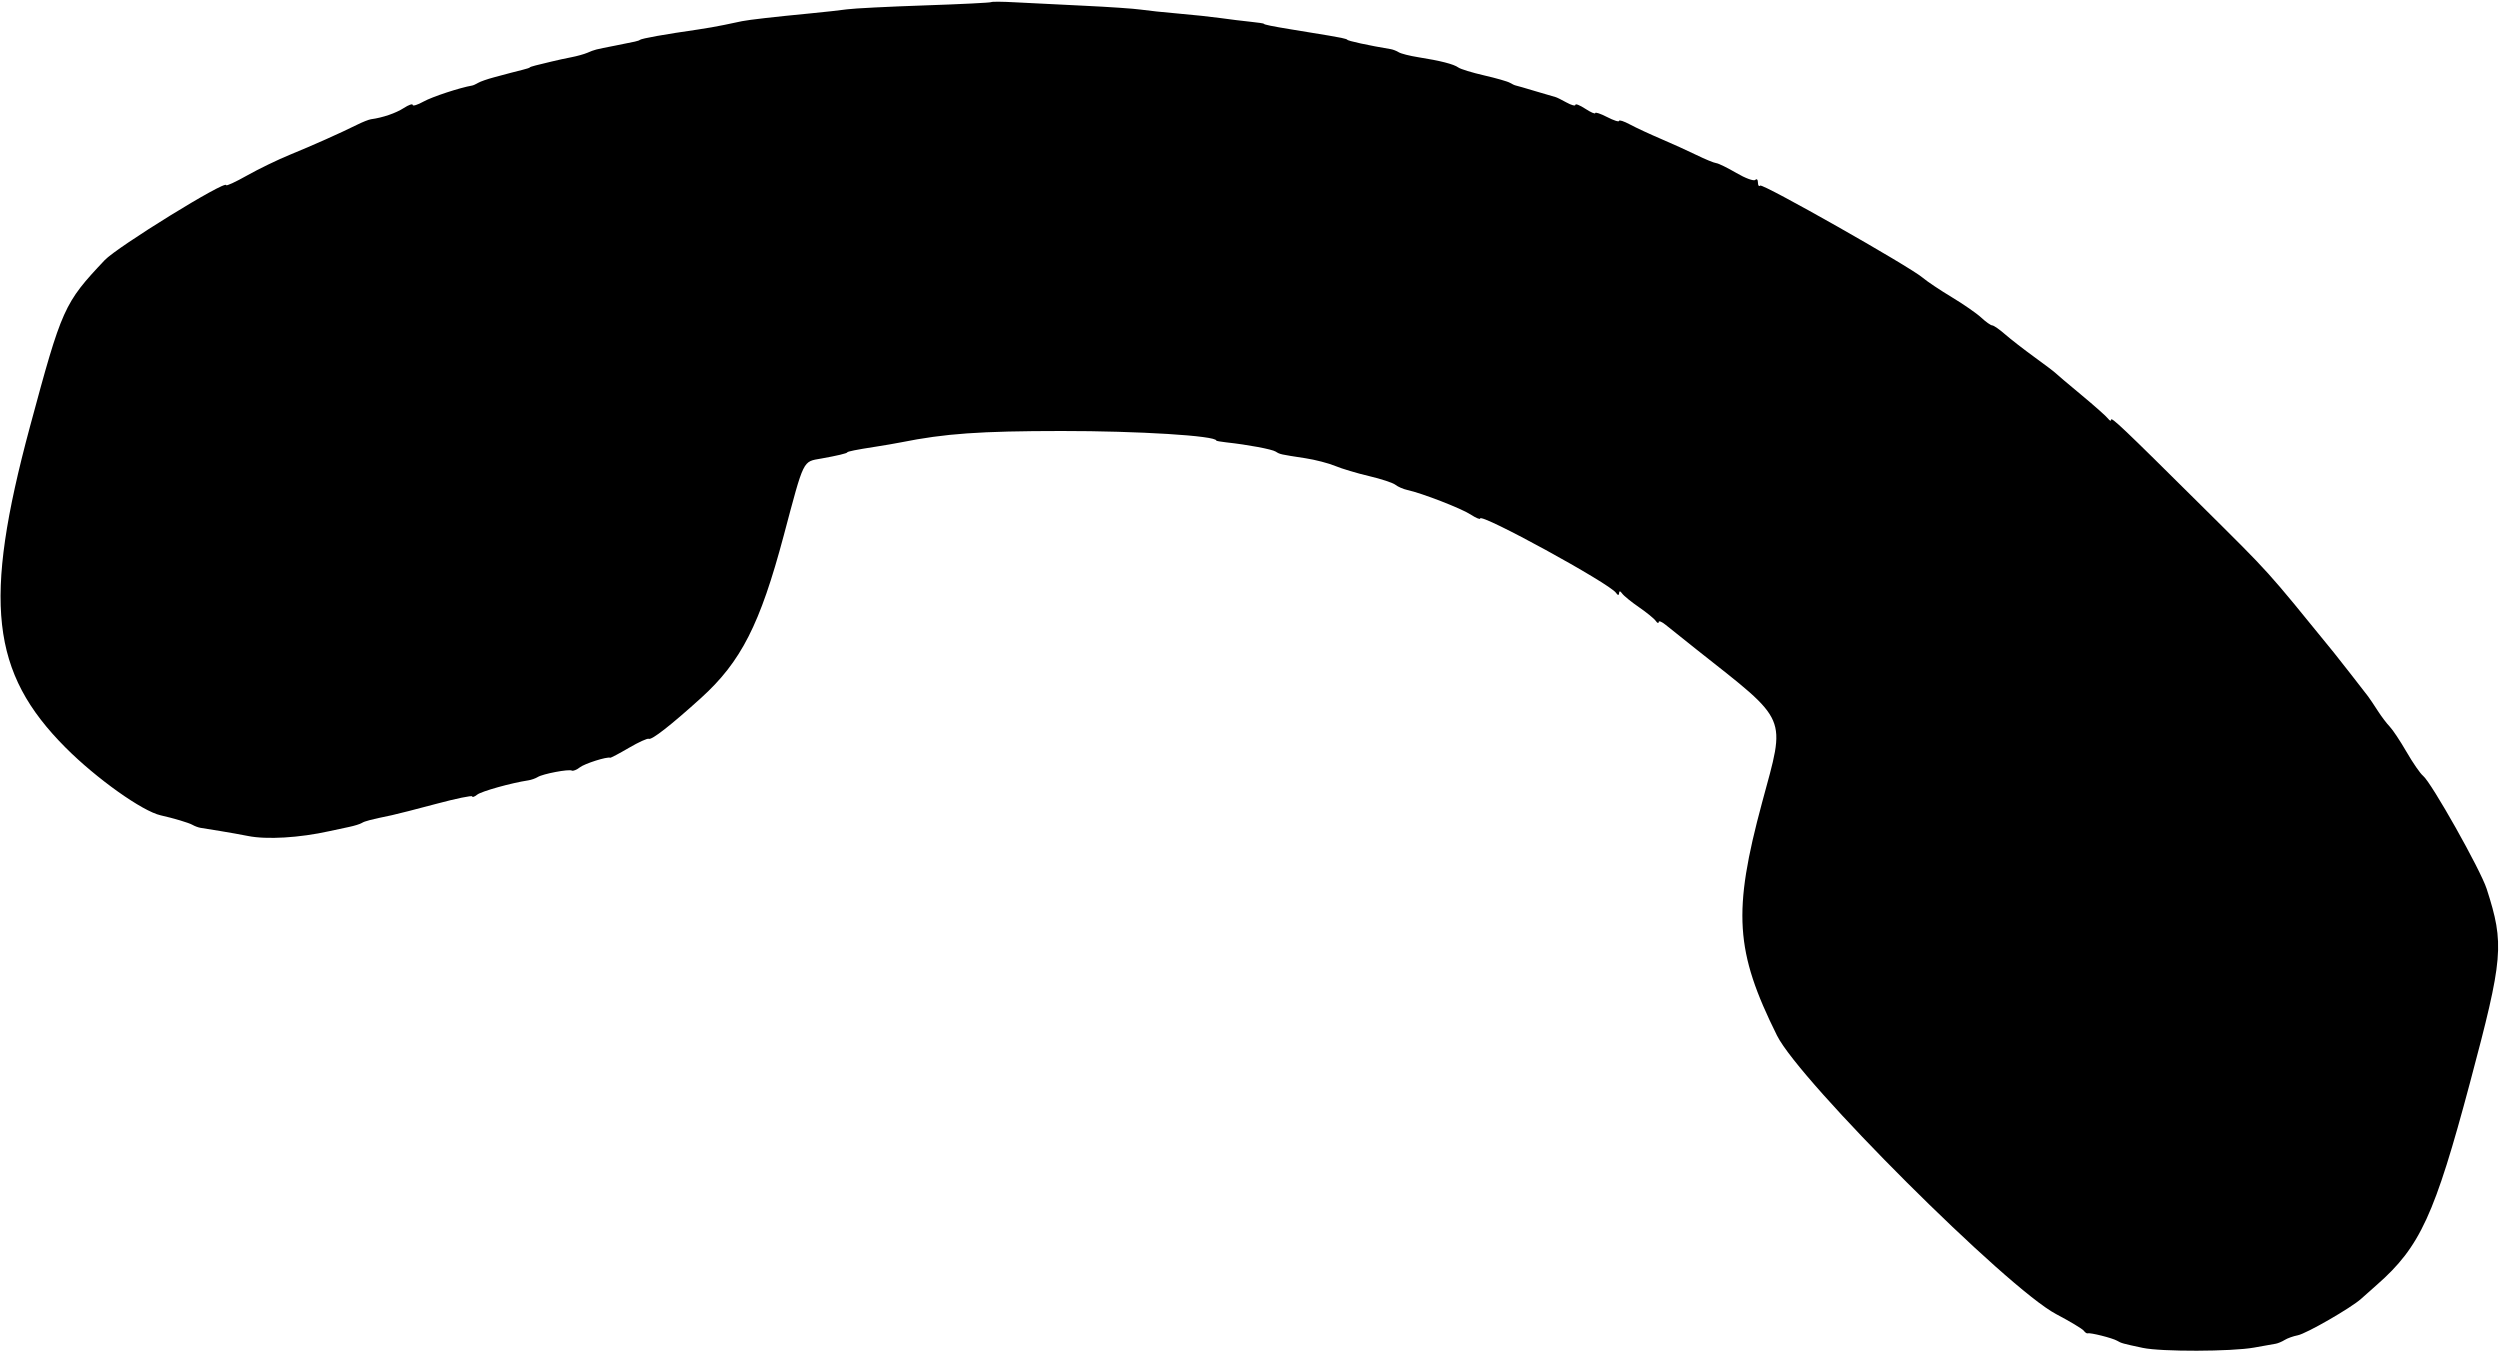 <svg id="svg" xmlns="http://www.w3.org/2000/svg" xmlns:xlink="http://www.w3.org/1999/xlink" width="400" height="216.508" viewBox="0, 0, 400,216.508"><g id="svgg"><path id="path0" d="M158.593 0.339 C 158.494 0.434,153.698 0.671,147.937 0.865 C 142.175 1.060,136.603 1.341,135.556 1.489 C 134.508 1.638,131.794 1.938,129.524 2.156 C 123.950 2.691,119.881 3.156,118.730 3.387 C 118.206 3.492,116.921 3.762,115.873 3.987 C 114.825 4.211,112.897 4.549,111.587 4.737 C 106.410 5.481,102.667 6.149,102.381 6.380 C 102.169 6.551,101.762 6.645,98.413 7.302 C 95.109 7.949,95.215 7.922,93.968 8.449 C 93.444 8.671,92.302 8.989,91.429 9.155 C 90.556 9.322,89.127 9.633,88.254 9.846 C 87.381 10.059,86.238 10.337,85.714 10.465 C 85.190 10.592,84.762 10.740,84.762 10.794 C 84.762 10.847,84.262 11.012,83.651 11.160 C 83.040 11.308,82.183 11.527,81.746 11.647 C 81.310 11.767,80.095 12.092,79.048 12.369 C 78.000 12.647,76.857 13.044,76.508 13.253 C 76.159 13.461,75.730 13.656,75.556 13.685 C 73.598 14.018,69.156 15.479,67.778 16.245 C 66.817 16.778,66.032 17.023,66.032 16.788 C 66.032 16.554,65.389 16.778,64.603 17.287 C 63.336 18.107,61.235 18.826,59.365 19.078 C 59.016 19.125,58.016 19.520,57.143 19.955 C 54.514 21.265,50.049 23.259,46.349 24.773 C 44.429 25.559,41.357 27.048,39.524 28.082 C 37.690 29.116,36.190 29.809,36.190 29.622 C 36.190 28.736,18.747 39.506,16.746 41.628 C 10.231 48.536,9.928 49.211,4.791 68.278 C -2.748 96.258,-1.483 107.612,10.512 119.637 C 15.439 124.577,22.781 129.800,25.714 130.454 C 27.750 130.907,30.244 131.654,30.794 131.975 C 31.143 132.178,31.714 132.392,32.063 132.450 C 32.413 132.507,33.841 132.739,35.238 132.964 C 36.635 133.190,38.635 133.547,39.683 133.758 C 42.669 134.361,47.917 134.050,52.698 132.986 C 53.571 132.792,54.980 132.490,55.829 132.315 C 56.677 132.140,57.605 131.853,57.890 131.677 C 58.377 131.376,59.263 131.146,62.700 130.431 C 63.487 130.267,66.701 129.445,69.843 128.604 C 72.985 127.764,75.556 127.233,75.556 127.425 C 75.556 127.617,75.913 127.491,76.349 127.145 C 77.032 126.604,81.798 125.271,84.526 124.858 C 85.005 124.785,85.685 124.546,86.037 124.326 C 86.855 123.813,90.991 123.029,91.490 123.292 C 91.698 123.402,92.269 123.174,92.760 122.786 C 93.528 122.177,97.138 121.030,97.631 121.238 C 97.724 121.277,99.070 120.566,100.620 119.658 C 102.171 118.749,103.604 118.097,103.805 118.209 C 104.251 118.457,107.348 116.038,112.153 111.690 C 118.562 105.889,121.613 99.903,125.390 85.714 C 128.698 73.286,128.398 73.899,131.429 73.361 C 133.896 72.923,135.556 72.529,135.556 72.381 C 135.556 72.243,137.057 71.942,140.025 71.485 C 141.436 71.267,143.293 70.949,144.152 70.776 C 151.192 69.365,156.782 68.969,169.841 68.960 C 182.133 68.951,194.603 69.722,194.603 70.491 C 194.603 70.552,195.317 70.680,196.190 70.776 C 199.673 71.157,203.500 71.872,204.114 72.257 C 204.822 72.700,204.766 72.688,208.876 73.319 C 210.440 73.559,212.583 74.116,213.638 74.555 C 214.693 74.995,217.127 75.723,219.048 76.173 C 220.968 76.624,222.868 77.251,223.269 77.567 C 223.669 77.884,224.527 78.258,225.173 78.398 C 227.506 78.904,233.817 81.349,235.305 82.324 C 236.141 82.872,236.825 83.160,236.825 82.963 C 236.825 82.015,257.566 93.365,258.562 94.857 C 258.833 95.264,259.036 95.290,259.048 94.921 C 259.060 94.523,259.241 94.535,259.534 94.951 C 259.790 95.317,261.000 96.303,262.222 97.143 C 263.444 97.982,264.654 98.968,264.911 99.334 C 265.167 99.701,265.382 99.789,265.387 99.530 C 265.392 99.272,265.897 99.473,266.508 99.977 C 267.119 100.481,269.351 102.264,271.469 103.939 C 286.303 115.674,285.729 114.334,281.943 128.371 C 277.216 145.901,277.616 152.193,284.318 165.680 C 287.958 173.006,321.141 206.125,328.983 210.258 C 331.198 211.426,333.186 212.620,333.401 212.911 C 333.617 213.203,333.904 213.394,334.039 213.336 C 334.400 213.180,337.989 214.082,338.730 214.514 C 339.424 214.919,339.598 214.968,342.857 215.663 C 345.800 216.290,357.035 216.260,360.635 215.616 C 362.206 215.334,363.778 215.055,364.127 214.995 C 364.476 214.934,365.118 214.662,365.553 214.391 C 365.988 214.119,366.927 213.784,367.640 213.647 C 369.015 213.382,376.176 209.259,377.778 207.811 C 378.302 207.337,379.453 206.314,380.337 205.538 C 387.209 199.501,389.555 194.399,395.215 173.165 C 400.538 153.200,400.720 151.083,397.870 142.222 C 396.892 139.180,389.020 125.193,387.686 124.127 C 387.248 123.778,386.064 122.063,385.054 120.317 C 384.044 118.571,382.831 116.746,382.359 116.260 C 381.886 115.775,381.022 114.632,380.437 113.720 C 379.853 112.809,379.161 111.778,378.898 111.429 C 378.224 110.530,374.075 105.222,373.378 104.365 C 362.371 90.841,363.554 92.151,352.137 80.816 C 339.650 68.419,337.779 66.640,337.768 67.160 C 337.763 67.412,337.548 67.333,337.292 66.984 C 337.035 66.635,335.111 64.927,333.016 63.189 C 330.921 61.451,329.063 59.877,328.889 59.693 C 328.714 59.508,327.194 58.359,325.511 57.139 C 323.828 55.919,321.715 54.278,320.815 53.492 C 319.916 52.706,318.990 52.063,318.757 52.063 C 318.525 52.063,317.736 51.506,317.005 50.824 C 316.273 50.143,314.148 48.668,312.282 47.546 C 310.416 46.424,308.317 45.019,307.619 44.424 C 305.503 42.622,282.013 29.309,281.628 29.694 C 281.431 29.892,281.270 29.672,281.270 29.206 C 281.270 28.741,281.080 28.550,280.848 28.782 C 280.615 29.014,279.258 28.520,277.832 27.684 C 276.405 26.848,274.952 26.136,274.603 26.102 C 274.254 26.068,272.825 25.481,271.429 24.798 C 270.032 24.115,267.460 22.948,265.714 22.205 C 263.968 21.462,261.754 20.432,260.794 19.915 C 259.833 19.398,259.048 19.142,259.048 19.345 C 259.048 19.549,258.190 19.272,257.143 18.730 C 256.095 18.188,255.238 17.902,255.238 18.094 C 255.238 18.285,254.524 17.974,253.651 17.402 C 252.778 16.830,252.063 16.548,252.063 16.775 C 252.063 17.002,251.421 16.830,250.635 16.394 C 249.849 15.958,249.063 15.571,248.889 15.534 C 248.714 15.497,247.286 15.078,245.714 14.603 C 244.143 14.128,242.714 13.715,242.540 13.685 C 242.365 13.656,241.937 13.459,241.587 13.249 C 241.238 13.038,239.381 12.505,237.460 12.064 C 235.540 11.623,233.683 11.053,233.333 10.798 C 232.603 10.264,230.462 9.716,226.919 9.155 C 225.558 8.940,224.159 8.585,223.810 8.368 C 223.460 8.150,222.889 7.925,222.540 7.867 C 219.030 7.285,215.556 6.530,215.556 6.349 C 215.556 6.296,215.127 6.163,214.603 6.055 C 213.703 5.869,212.800 5.716,206.667 4.715 C 203.495 4.197,202.222 3.936,202.222 3.803 C 202.222 3.746,201.245 3.600,200.050 3.478 C 198.855 3.357,196.712 3.093,195.288 2.892 C 193.864 2.691,190.841 2.368,188.571 2.175 C 186.302 1.982,183.587 1.695,182.540 1.539 C 181.492 1.382,177.349 1.100,173.333 0.912 C 169.317 0.724,164.399 0.480,162.403 0.369 C 160.407 0.258,158.693 0.245,158.593 0.339 " stroke="none" fill="#000000" fill-rule="evenodd"></path></g></svg>